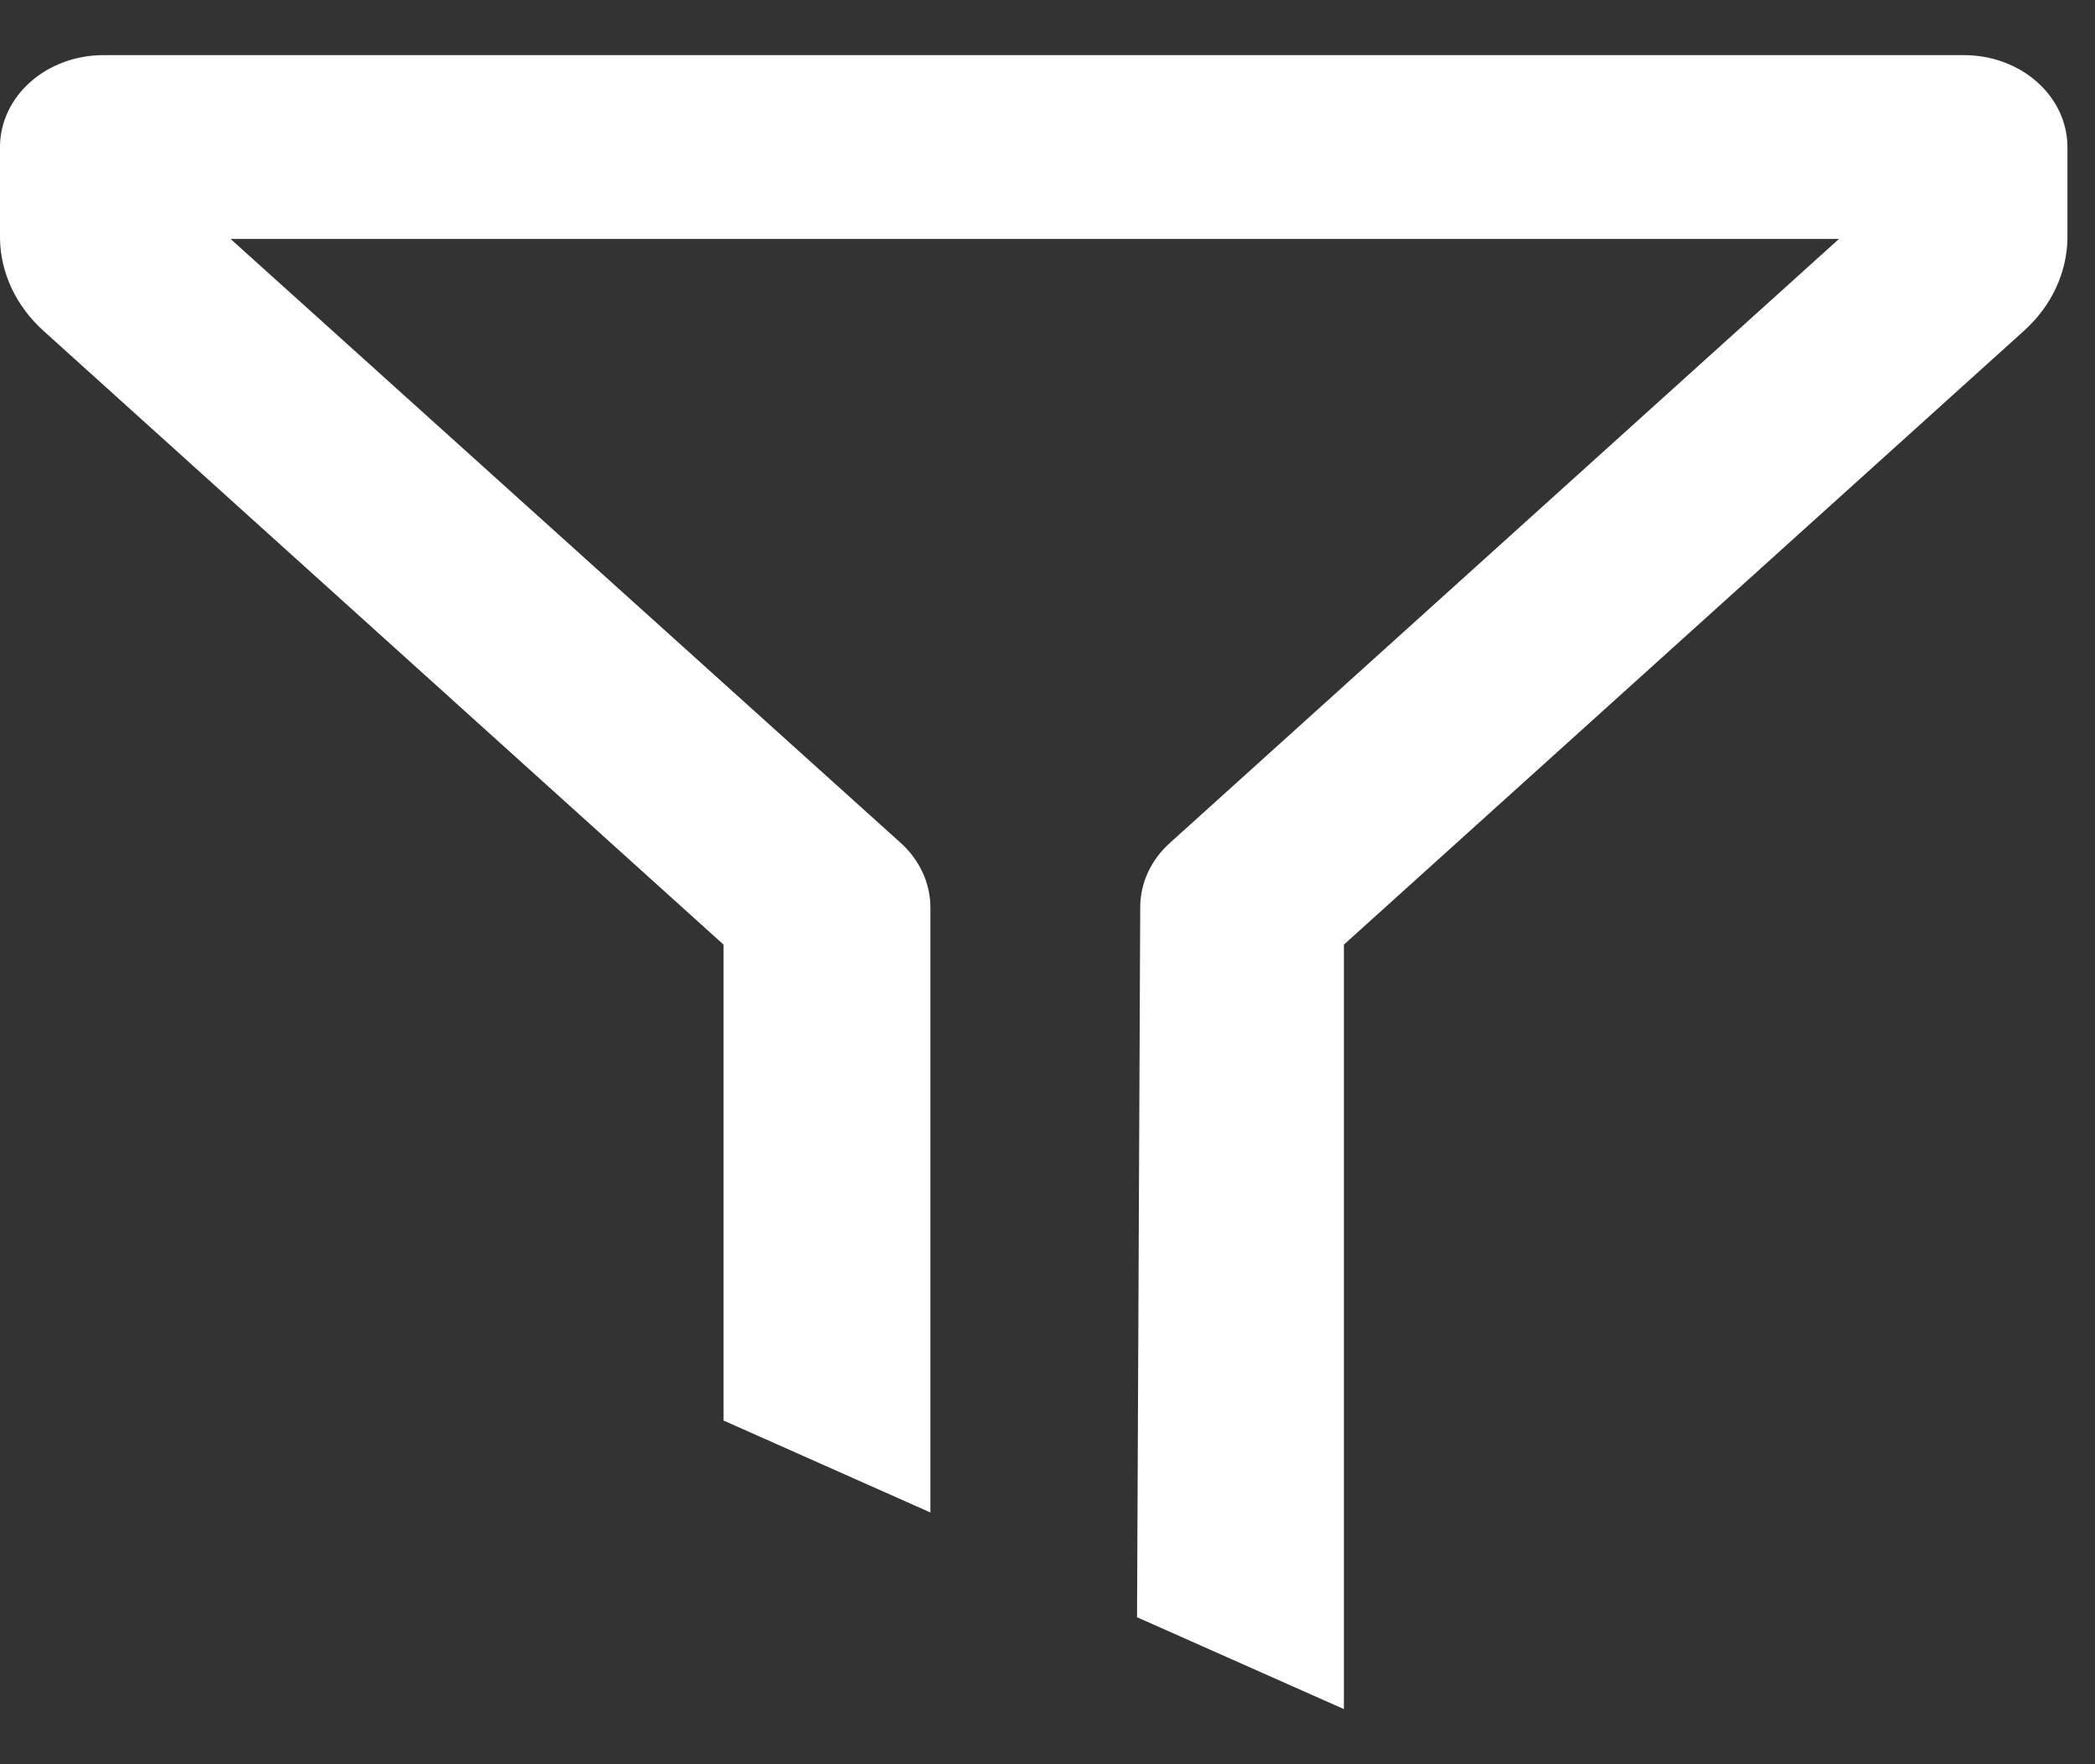 <svg width="19" height="16" viewBox="0 0 19 16" fill="none" xmlns="http://www.w3.org/2000/svg">
<rect x="0" y="0" width="19" height="16" fill="#333333" stroke="none"/>
<path d="M6.562 12.883L8.438 13.717V8.225C8.436 8.006 8.339 7.797 8.166 7.642L2.091 2.167H16.678L10.613 7.642C10.439 7.797 10.342 8.006 10.341 8.225L10.312 14.667L12.188 15.5V8.567L18.356 3C18.603 2.777 18.744 2.479 18.75 2.167V1.333C18.75 1.112 18.651 0.9 18.475 0.744C18.3 0.588 18.061 0.5 17.812 0.5H0.938C0.689 0.5 0.45 0.588 0.275 0.744C0.099 0.9 0 1.112 0 1.333V2.167C0.006 2.479 0.147 2.777 0.394 3L6.562 8.567V12.883Z" fill="white"/>
</svg>
